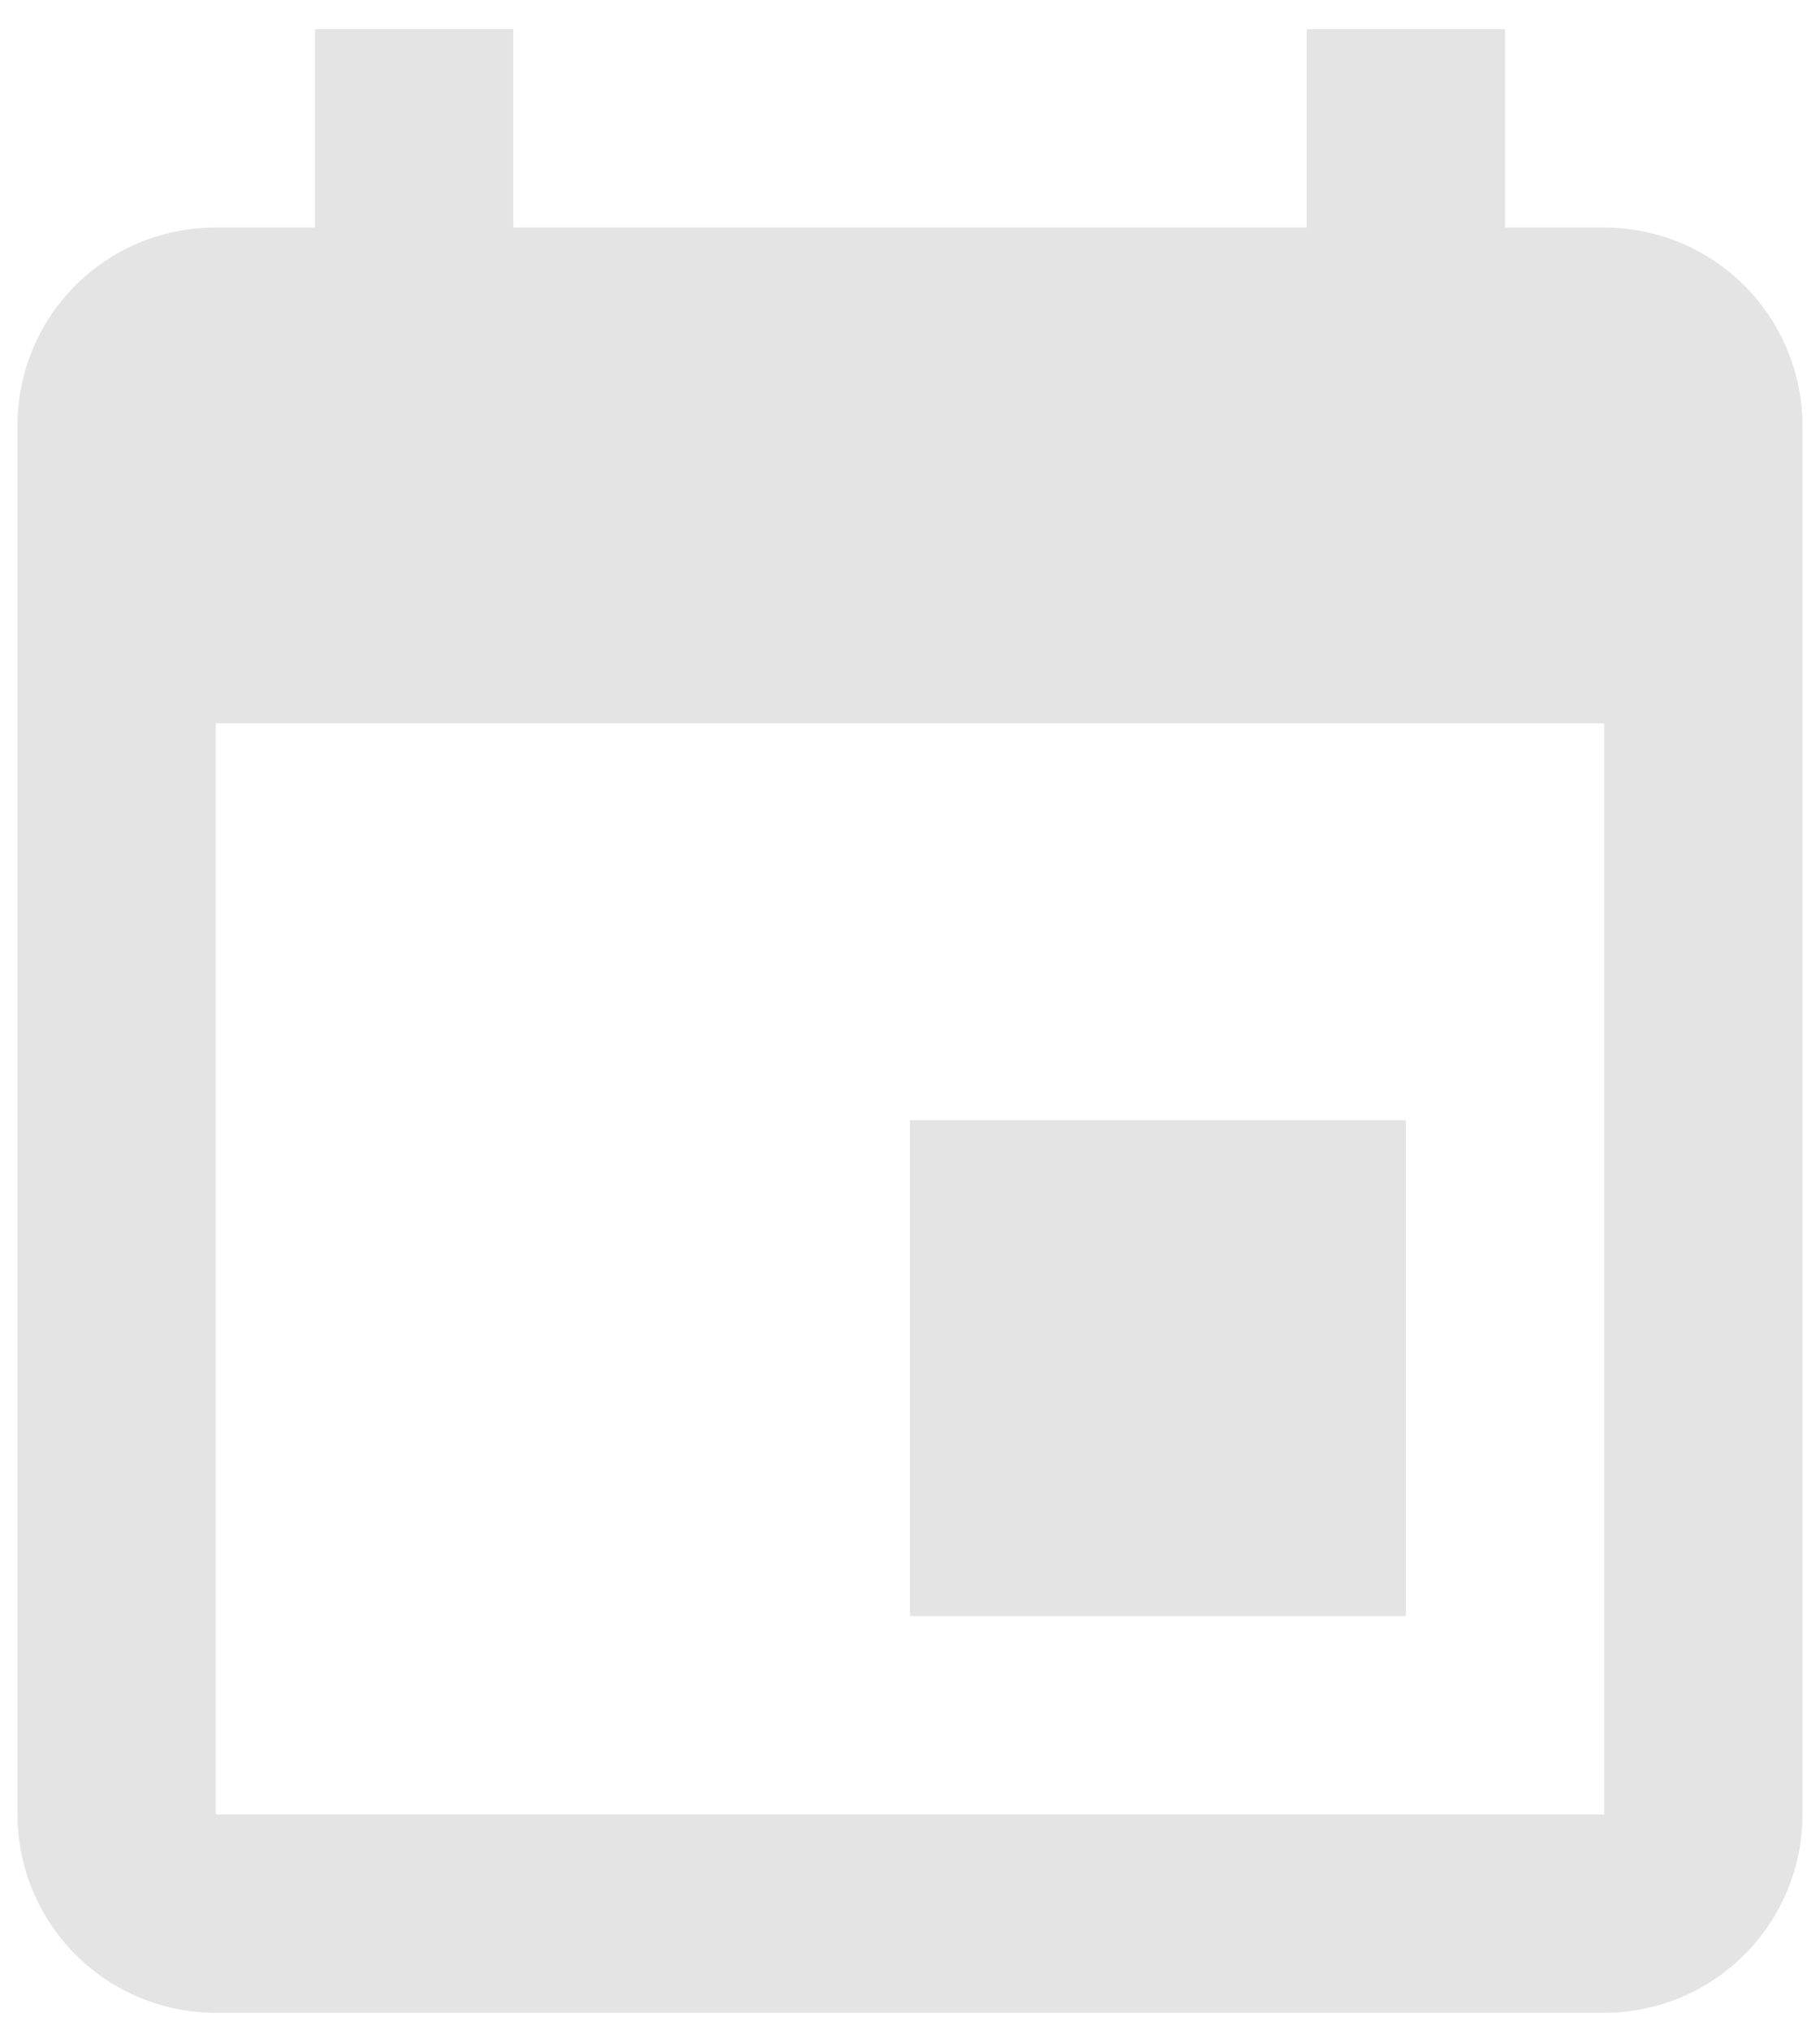 <svg width="26" height="29" viewBox="0 0 26 29" fill="none" xmlns="http://www.w3.org/2000/svg">
<path d="M22.917 25.917H3.083V10.333H22.917M18.667 0.417V3.25H7.333V0.417H4.5V3.25H3.083C1.511 3.25 0.25 4.511 0.25 6.083V25.917C0.25 26.668 0.549 27.389 1.08 27.92C1.611 28.451 2.332 28.75 3.083 28.75H22.917C23.668 28.75 24.389 28.451 24.92 27.92C25.451 27.389 25.75 26.668 25.75 25.917V6.083C25.75 5.332 25.451 4.611 24.92 4.08C24.389 3.548 23.668 3.25 22.917 3.25H21.5V0.417M20.083 16H13V23.083H20.083V16Z" fill="#E4E4E4"/>
</svg>
